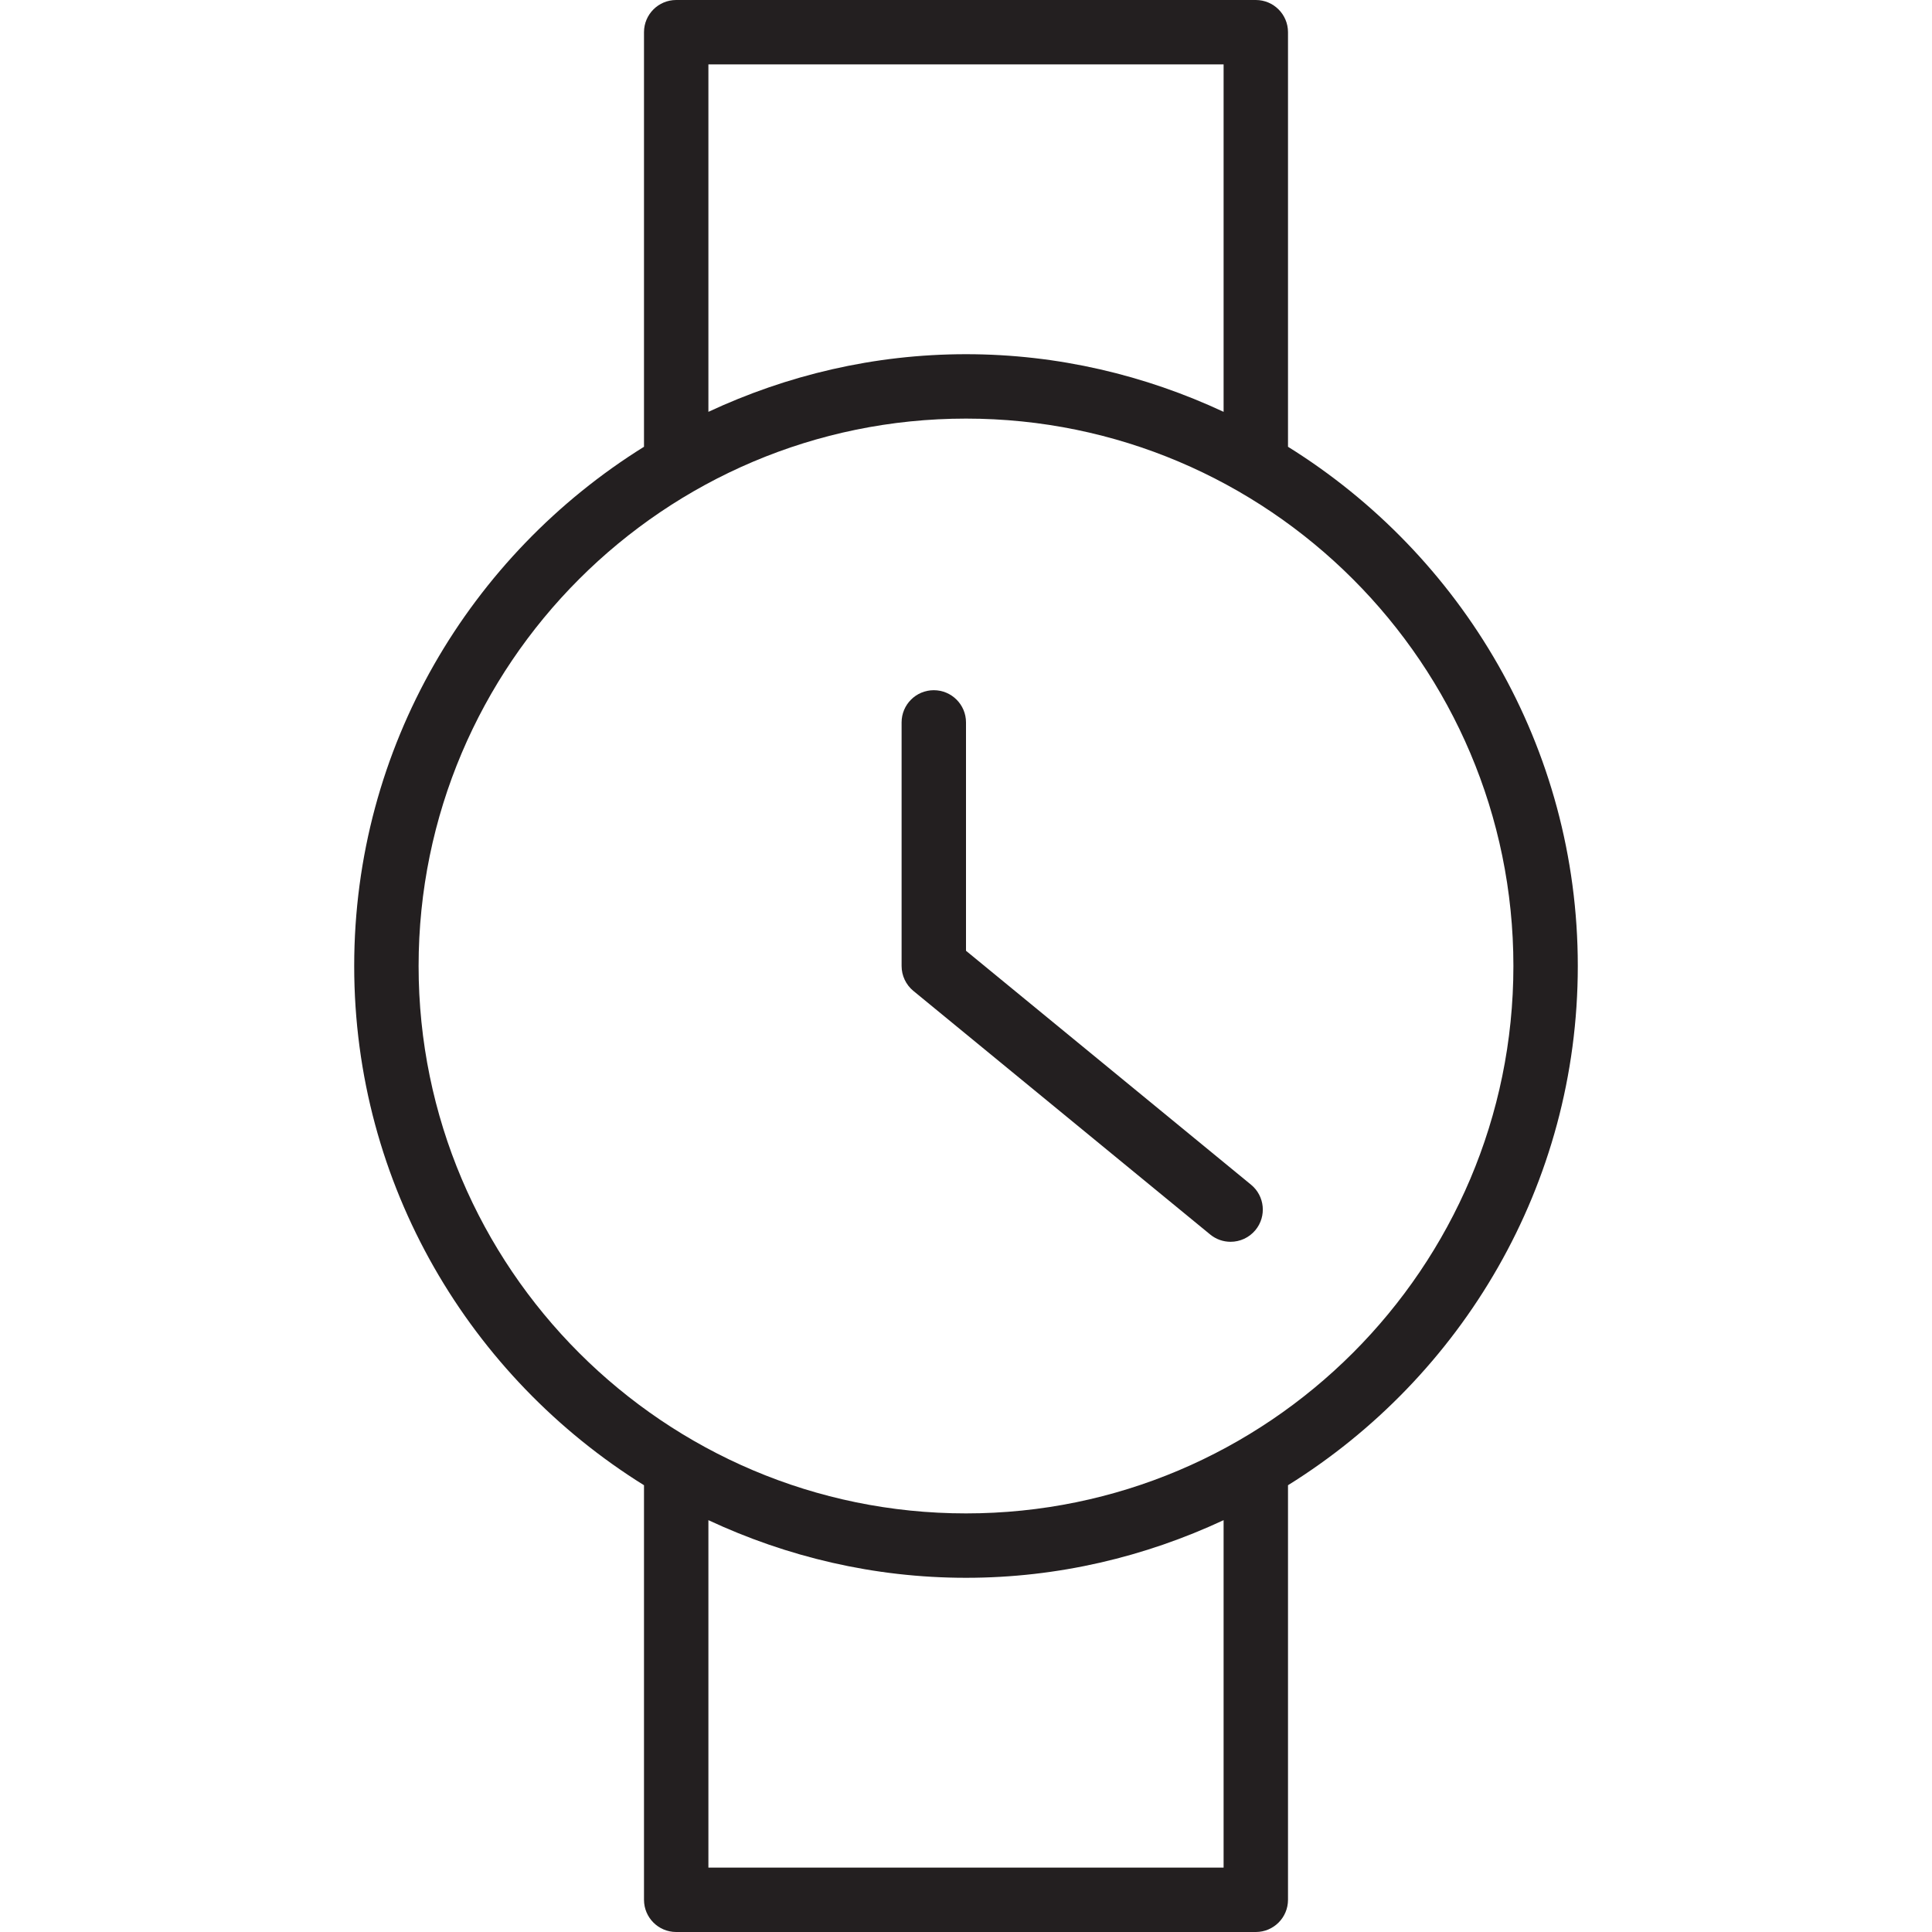 <?xml version="1.0" encoding="utf-8"?>
<!-- Generator: Adobe Illustrator 17.0.0, SVG Export Plug-In . SVG Version: 6.00 Build 0)  -->
<!DOCTYPE svg PUBLIC "-//W3C//DTD SVG 1.1//EN" "http://www.w3.org/Graphics/SVG/1.1/DTD/svg11.dtd">
<svg version="1.1" id="Layer_1" xmlns="http://www.w3.org/2000/svg" xmlns:xlink="http://www.w3.org/1999/xlink" x="0px" y="0px"
	 width="60px" height="60px" viewBox="0 0 60 60" enable-background="new 0 0 60 60" xml:space="preserve">
<g>
	<path fill="#231F20" d="M40,13.875V1c0-0.552-0.447-1-1-1H21c-0.553,0-1,0.448-1,1v12.875c-5.392,3.356-9,9.32-9,16.125
		s3.608,12.769,9,16.125V59c0,0.552,0.447,1,1,1h18c0.553,0,1-0.448,1-1V46.125c5.392-3.356,9-9.32,9-16.125
		S45.392,17.231,40,13.875z M22,2h16v10.79C35.565,11.654,32.86,11,30,11c-2.86,0-5.565,0.654-8,1.79V2z M38,58H22V47.21
		c2.435,1.137,5.14,1.79,8,1.79c2.86,0,5.565-0.654,8-1.79V58z M30,47c-9.374,0-17-7.626-17-17s7.626-17,17-17s17,7.626,17,17
		S39.374,47,30,47z"/>
	<path fill="#231F20" d="M30,29.527v-7.092c0-0.552-0.447-1-1-1c-0.553,0-1,0.448-1,1V30c0,0.299,0.134,0.583,0.365,0.773
		l9.218,7.565c0.186,0.153,0.411,0.227,0.634,0.227c0.289,0,0.576-0.125,0.774-0.366c0.35-0.427,0.288-1.057-0.139-1.407L30,29.527z
		"/>
</g>
</svg>
